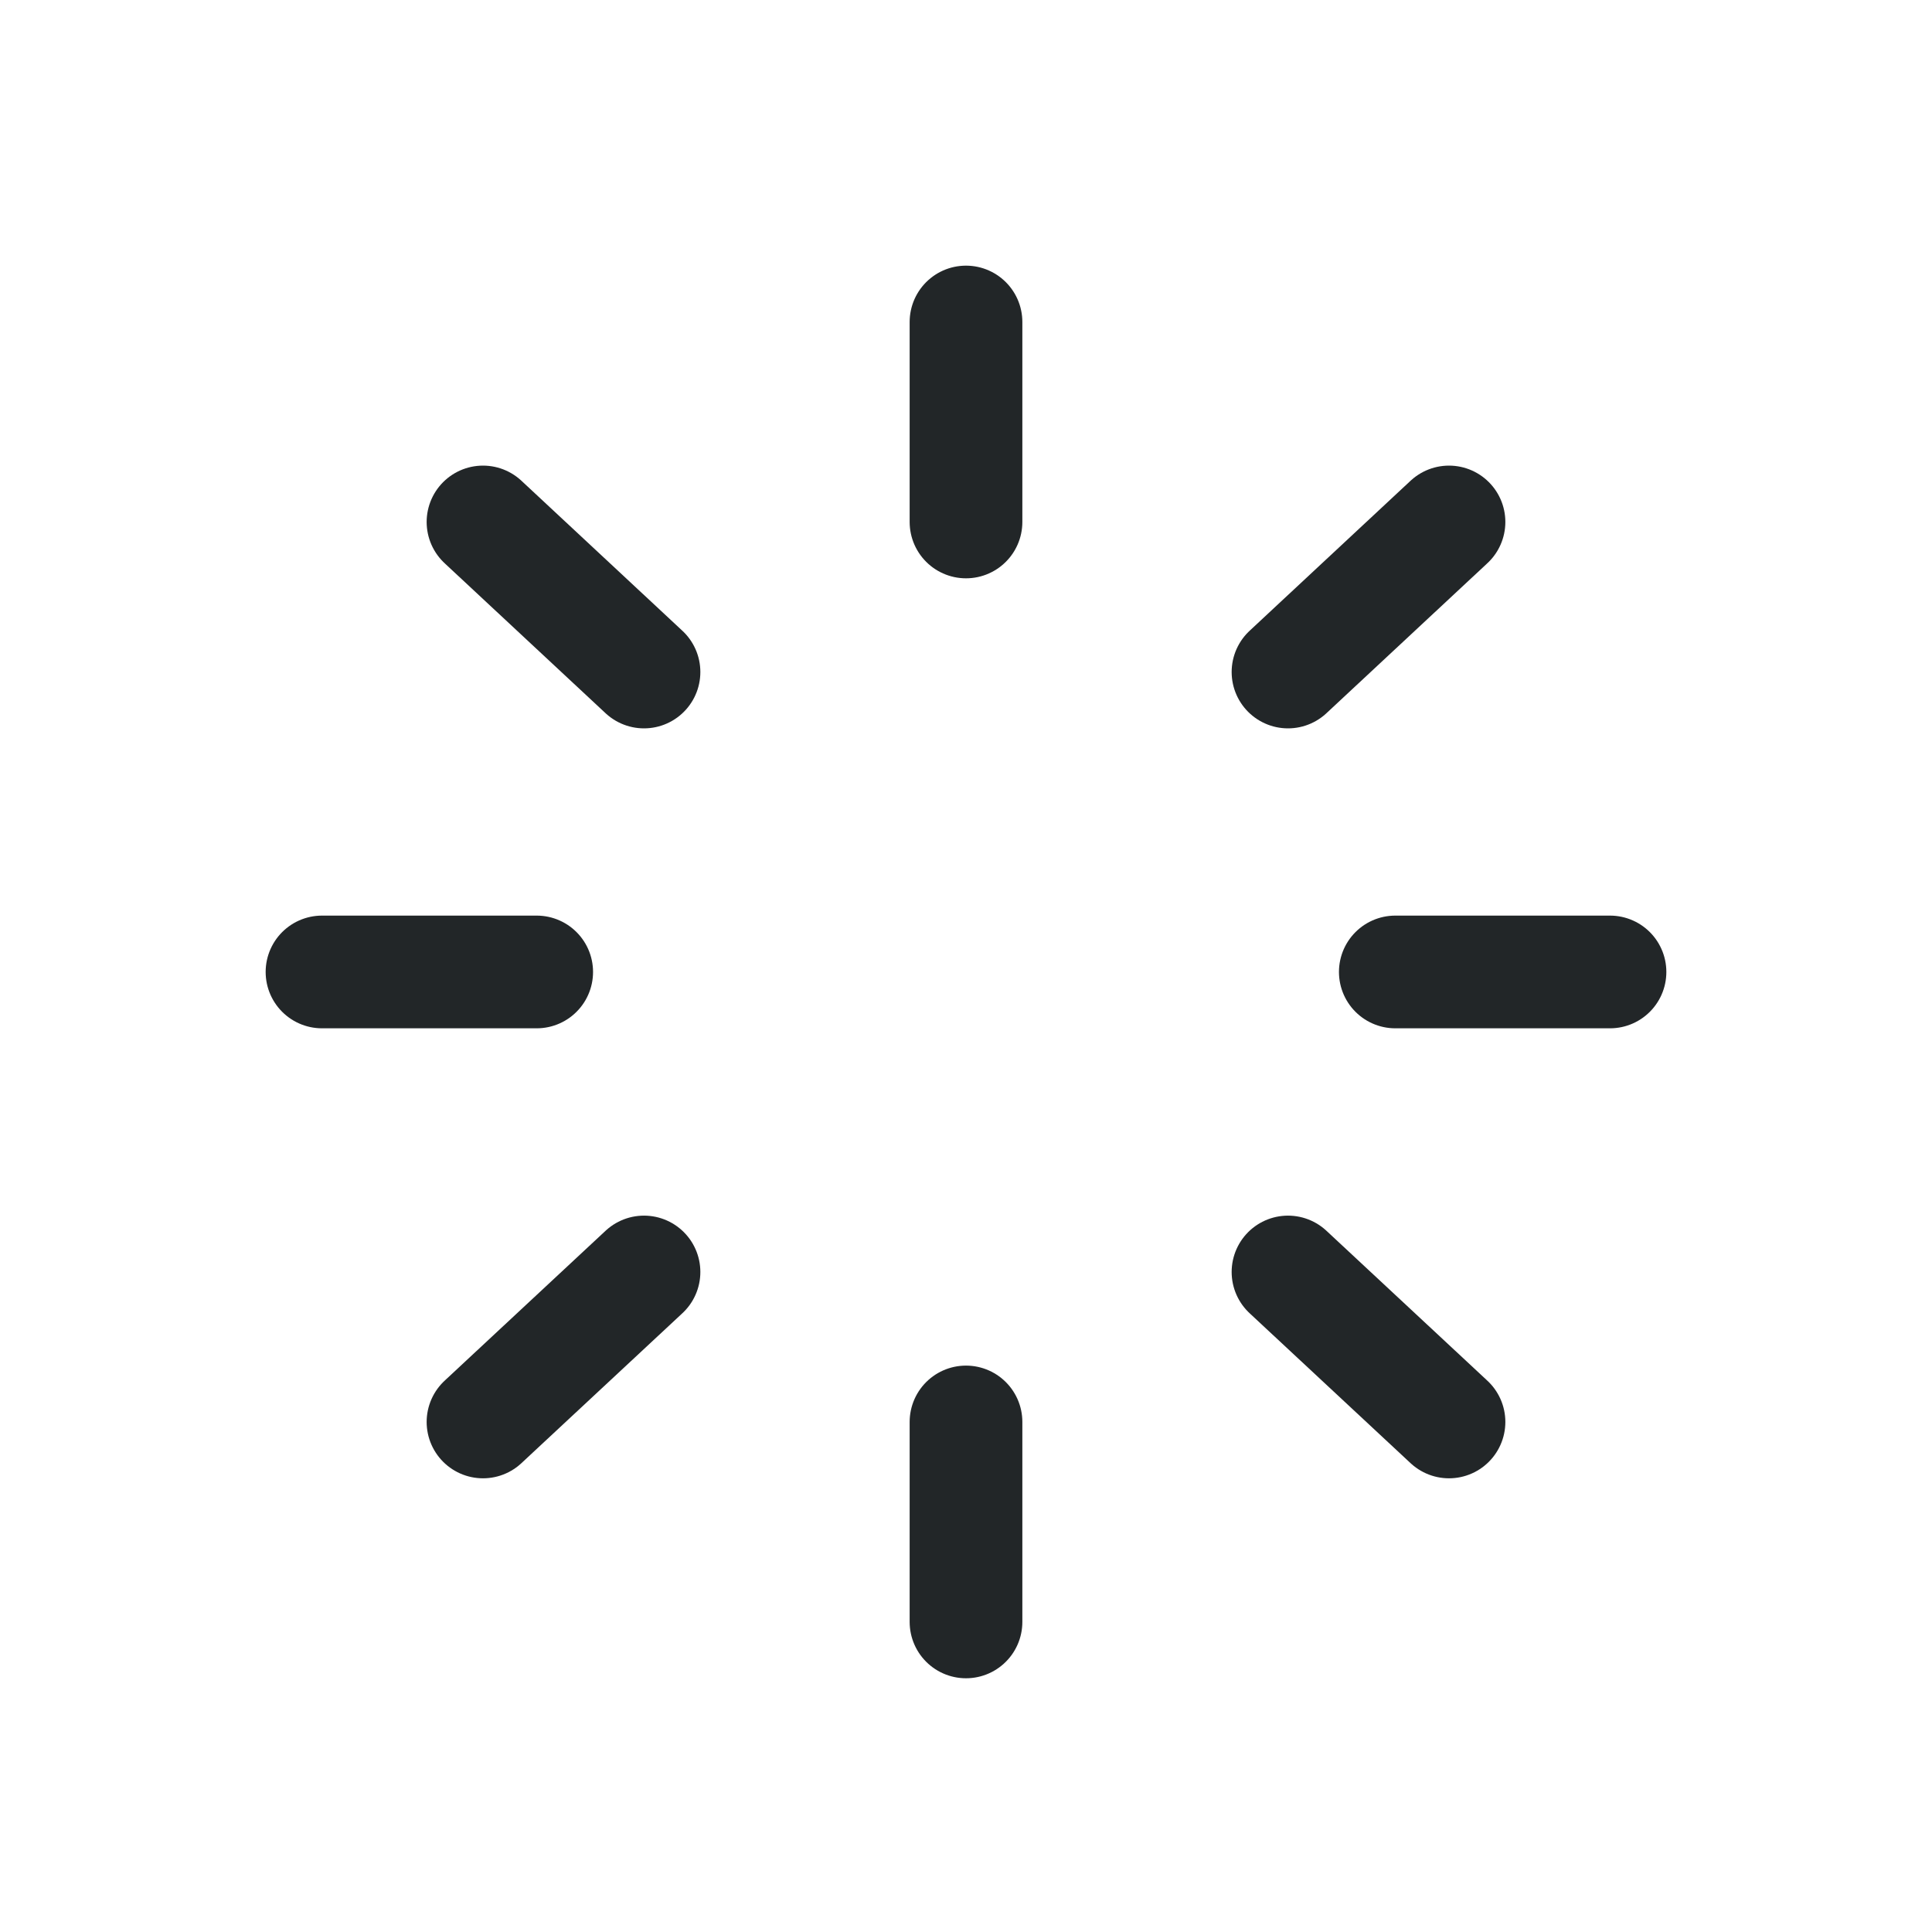 <svg width="24" height="24" viewBox="0 0 24 24" fill="none" xmlns="http://www.w3.org/2000/svg">
<path d="M12 4V6.484" stroke="#222628" stroke-width="1.4" stroke-linecap="round" stroke-linejoin="round"/>
<path d="M12 17.664V20.148" stroke="#222628" stroke-width="1.4" stroke-linecap="round" stroke-linejoin="round"/>
<path d="M18 6.484L16 8.348" stroke="#222628" stroke-width="1.4" stroke-linecap="round" stroke-linejoin="round"/>
<path d="M16 15.801L18 17.664" stroke="#222628" stroke-width="1.4" stroke-linecap="round" stroke-linejoin="round"/>
<path d="M6 6.484L8 8.348" stroke="#222628" stroke-width="1.4" stroke-linecap="round" stroke-linejoin="round"/>
<path d="M6 17.664L8 15.801" stroke="#222628" stroke-width="1.4" stroke-linecap="round" stroke-linejoin="round"/>
<path d="M20 12.074H17.333" stroke="#222628" stroke-width="1.4" stroke-linecap="round" stroke-linejoin="round"/>
<path d="M6.667 12.074H4" stroke="#222628" stroke-width="1.4" stroke-linecap="round" stroke-linejoin="round"/>
</svg>
